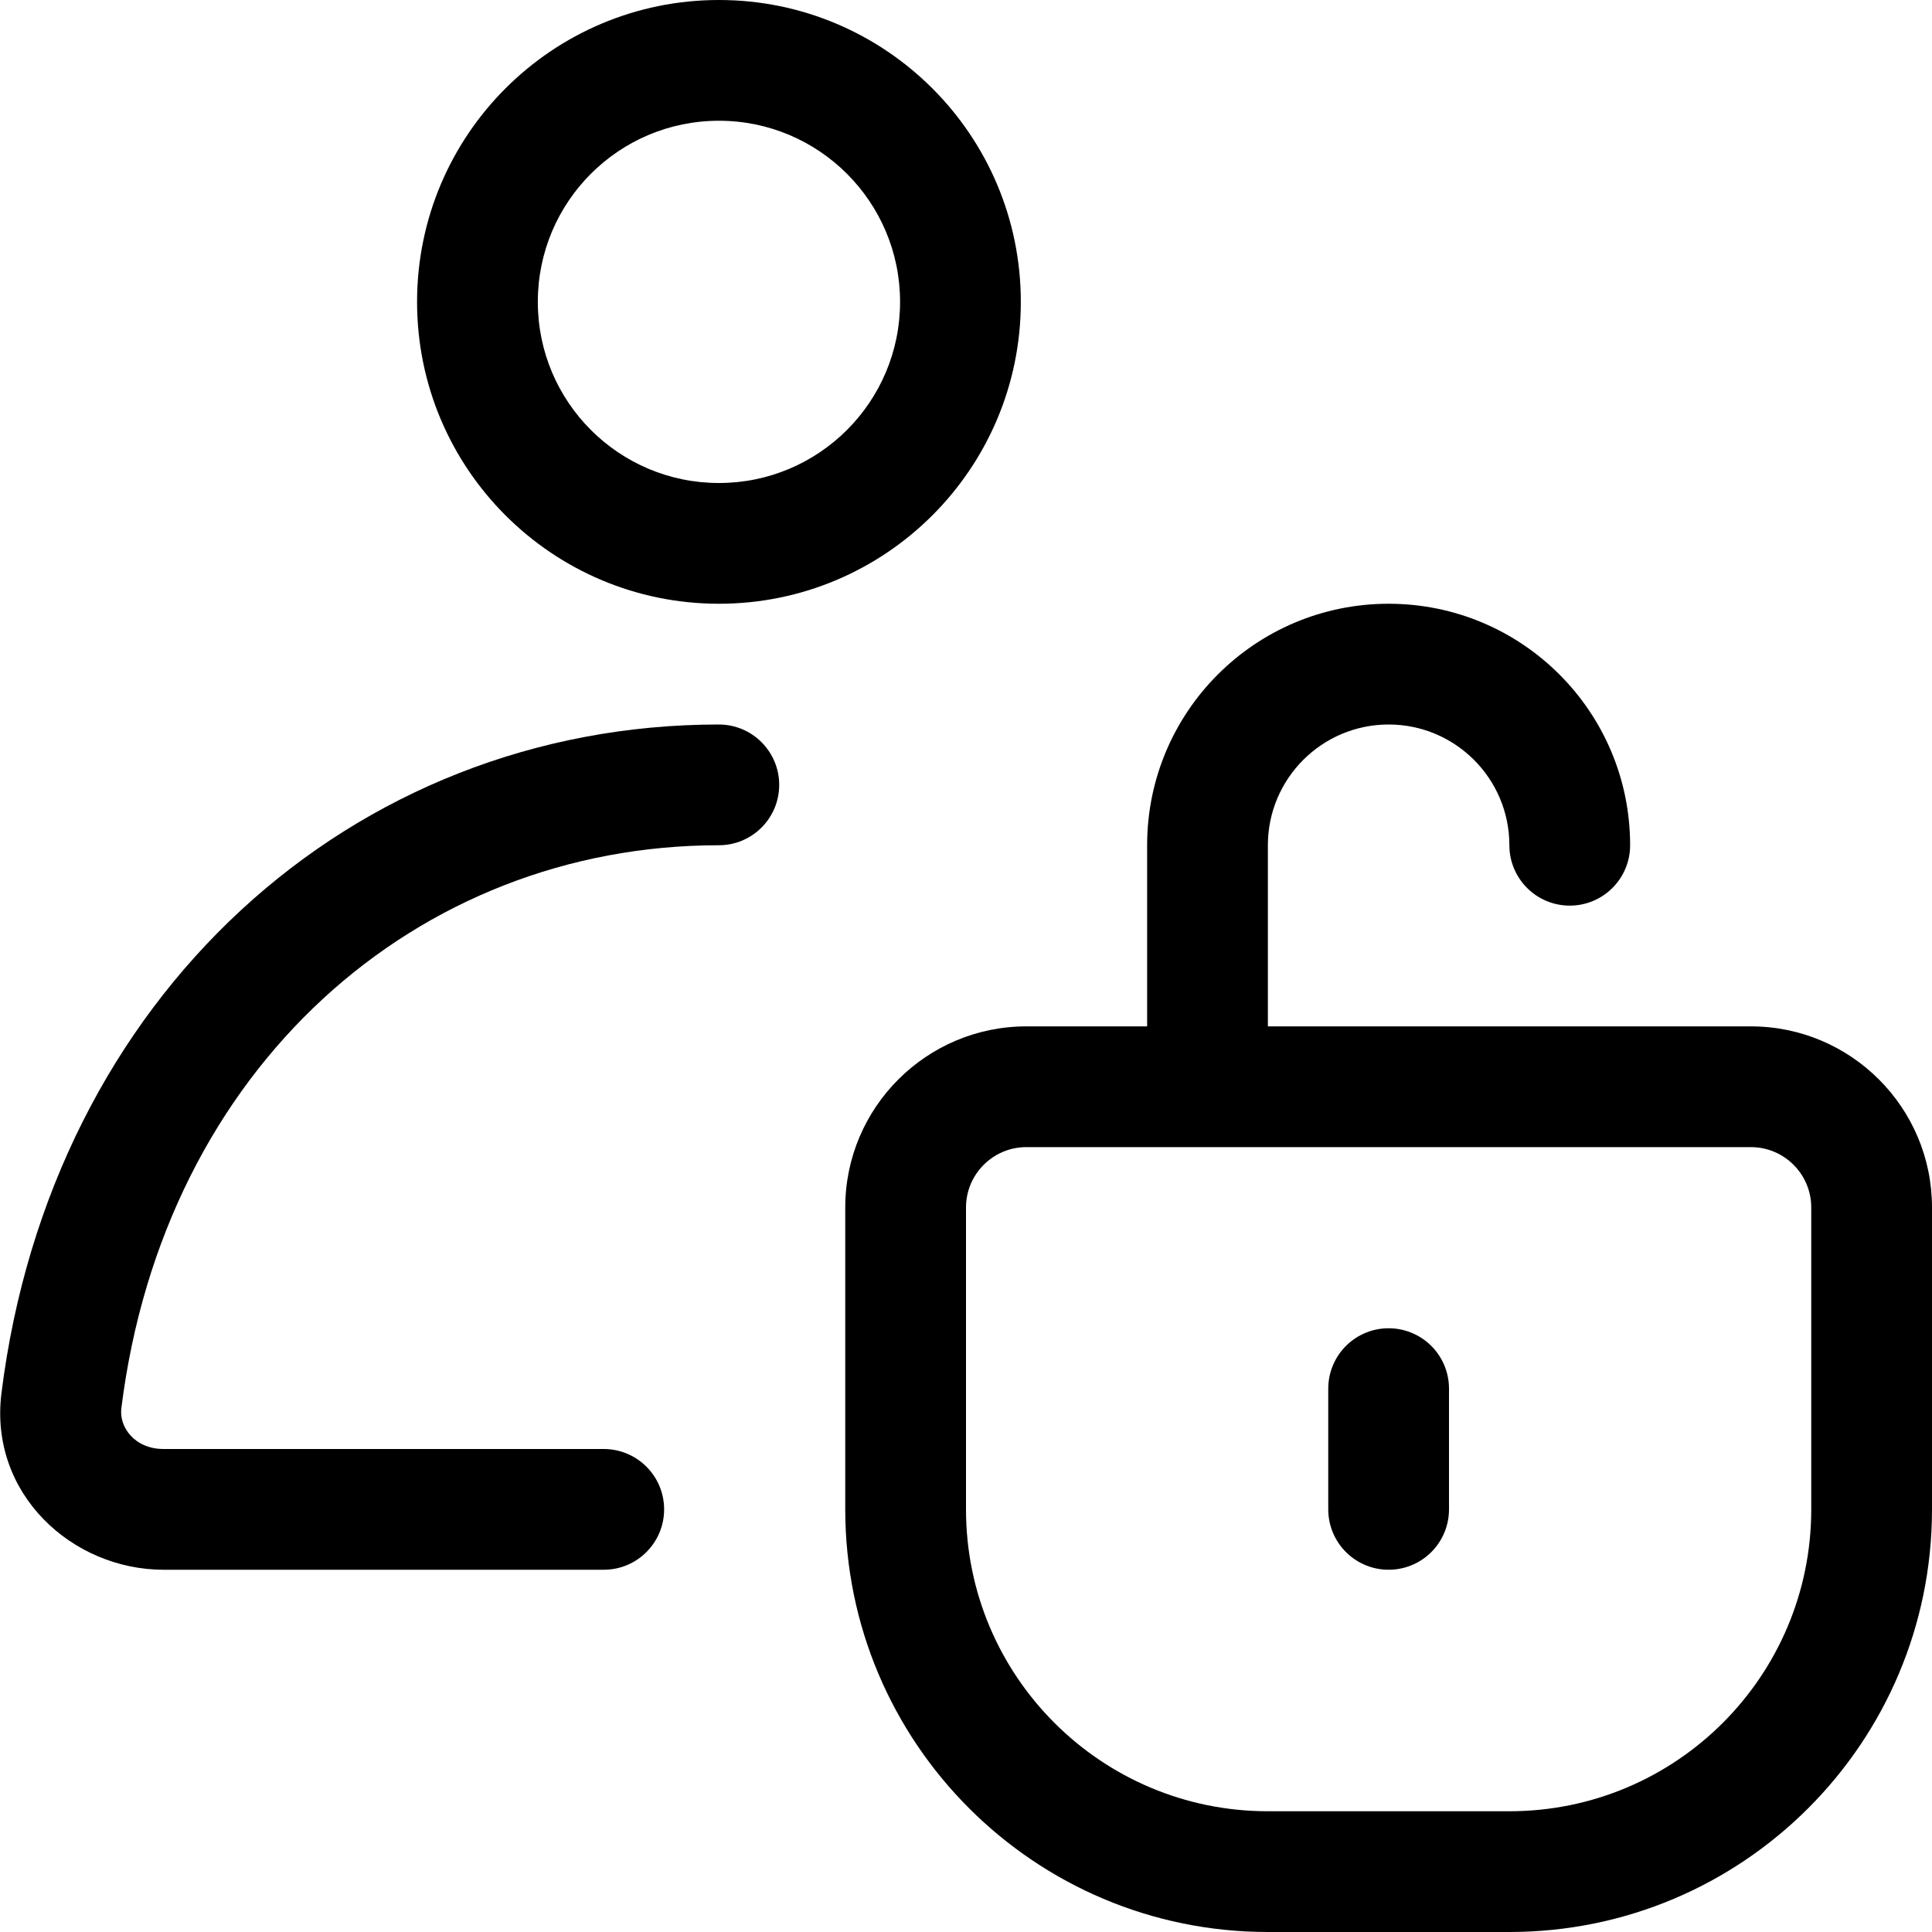 <?xml version="1.0" encoding="utf-8"?>

<!--
 * Copyright (c) 2020, WSO2 Inc. (http://www.wso2.org) All Rights Reserved.
 *
 * WSO2 Inc. licenses this file to you under the Apache License,
 * Version 2.0 (the "License"); you may not use this file except
 * in compliance with the License.
 * You may obtain a copy of the License at
 *
 *     http://www.apache.org/licenses/LICENSE-2.0
 *
 * Unless required by applicable law or agreed to in writing,
 * software distributed under the License is distributed on an
 * "AS IS" BASIS, WITHOUT WARRANTIES OR CONDITIONS OF ANY
 * KIND, either express or implied. See the License for the
 * specific language governing permissions and limitations
 * under the License.
-->

<svg id="authorize-icon" class="icon" width="16" height="16" viewBox="0 0 16 16" fill="none" xmlns="http://www.w3.org/2000/svg">
    <path fill-rule="evenodd" clip-rule="evenodd"
        d="M7.454 2.5C7.454 3.328 6.782 4 5.954 4C5.125 4 4.454 3.328 4.454 2.5C4.454 1.672 5.125 1 5.954 1C6.782 1 7.454 1.672 7.454 2.5ZM8.454 2.5C8.454 3.881 7.334 5 5.954 5C4.573 5 3.454 3.881 3.454 2.5C3.454 1.119 4.573 0 5.954 0C7.334 0 8.454 1.119 8.454 2.5ZM5.953 6C2.911 6 0.422 8.255 0.012 11.538C-0.092 12.373 0.6 13 1.355 13L5 13C5.276 13 5.5 12.776 5.5 12.5C5.5 12.224 5.276 12 5 12L1.355 12C1.113 12 0.985 11.816 1.005 11.662C1.357 8.839 3.454 7 5.953 7C6.229 7 6.453 6.776 6.453 6.5C6.453 6.224 6.229 6 5.953 6Z"
        fill="black" />
    <path fill-rule="evenodd" clip-rule="evenodd"
        d="M11.5 5C10.395 5 9.5 5.895 9.5 7V8.5H8.5C7.672 8.5 7 9.172 7 10V12.5C7 14.433 8.567 16 10.5 16H12.5C14.433 16 16 14.433 16 12.5V10C16 9.172 15.328 8.5 14.5 8.5H10.5V7C10.5 6.448 10.948 6 11.5 6C12.052 6 12.5 6.448 12.5 7C12.5 7.276 12.724 7.5 13 7.5C13.276 7.5 13.5 7.276 13.5 7C13.5 5.895 12.605 5 11.5 5ZM8 10C8 9.724 8.224 9.5 8.5 9.5H14.5C14.776 9.5 15 9.724 15 10V12.5C15 13.881 13.881 15 12.5 15H10.5C9.119 15 8 13.881 8 12.5V10Z"
        fill="black" />
    <path d="M11.5 11.5V12.5" stroke="black" stroke-linecap="round" />
</svg>
